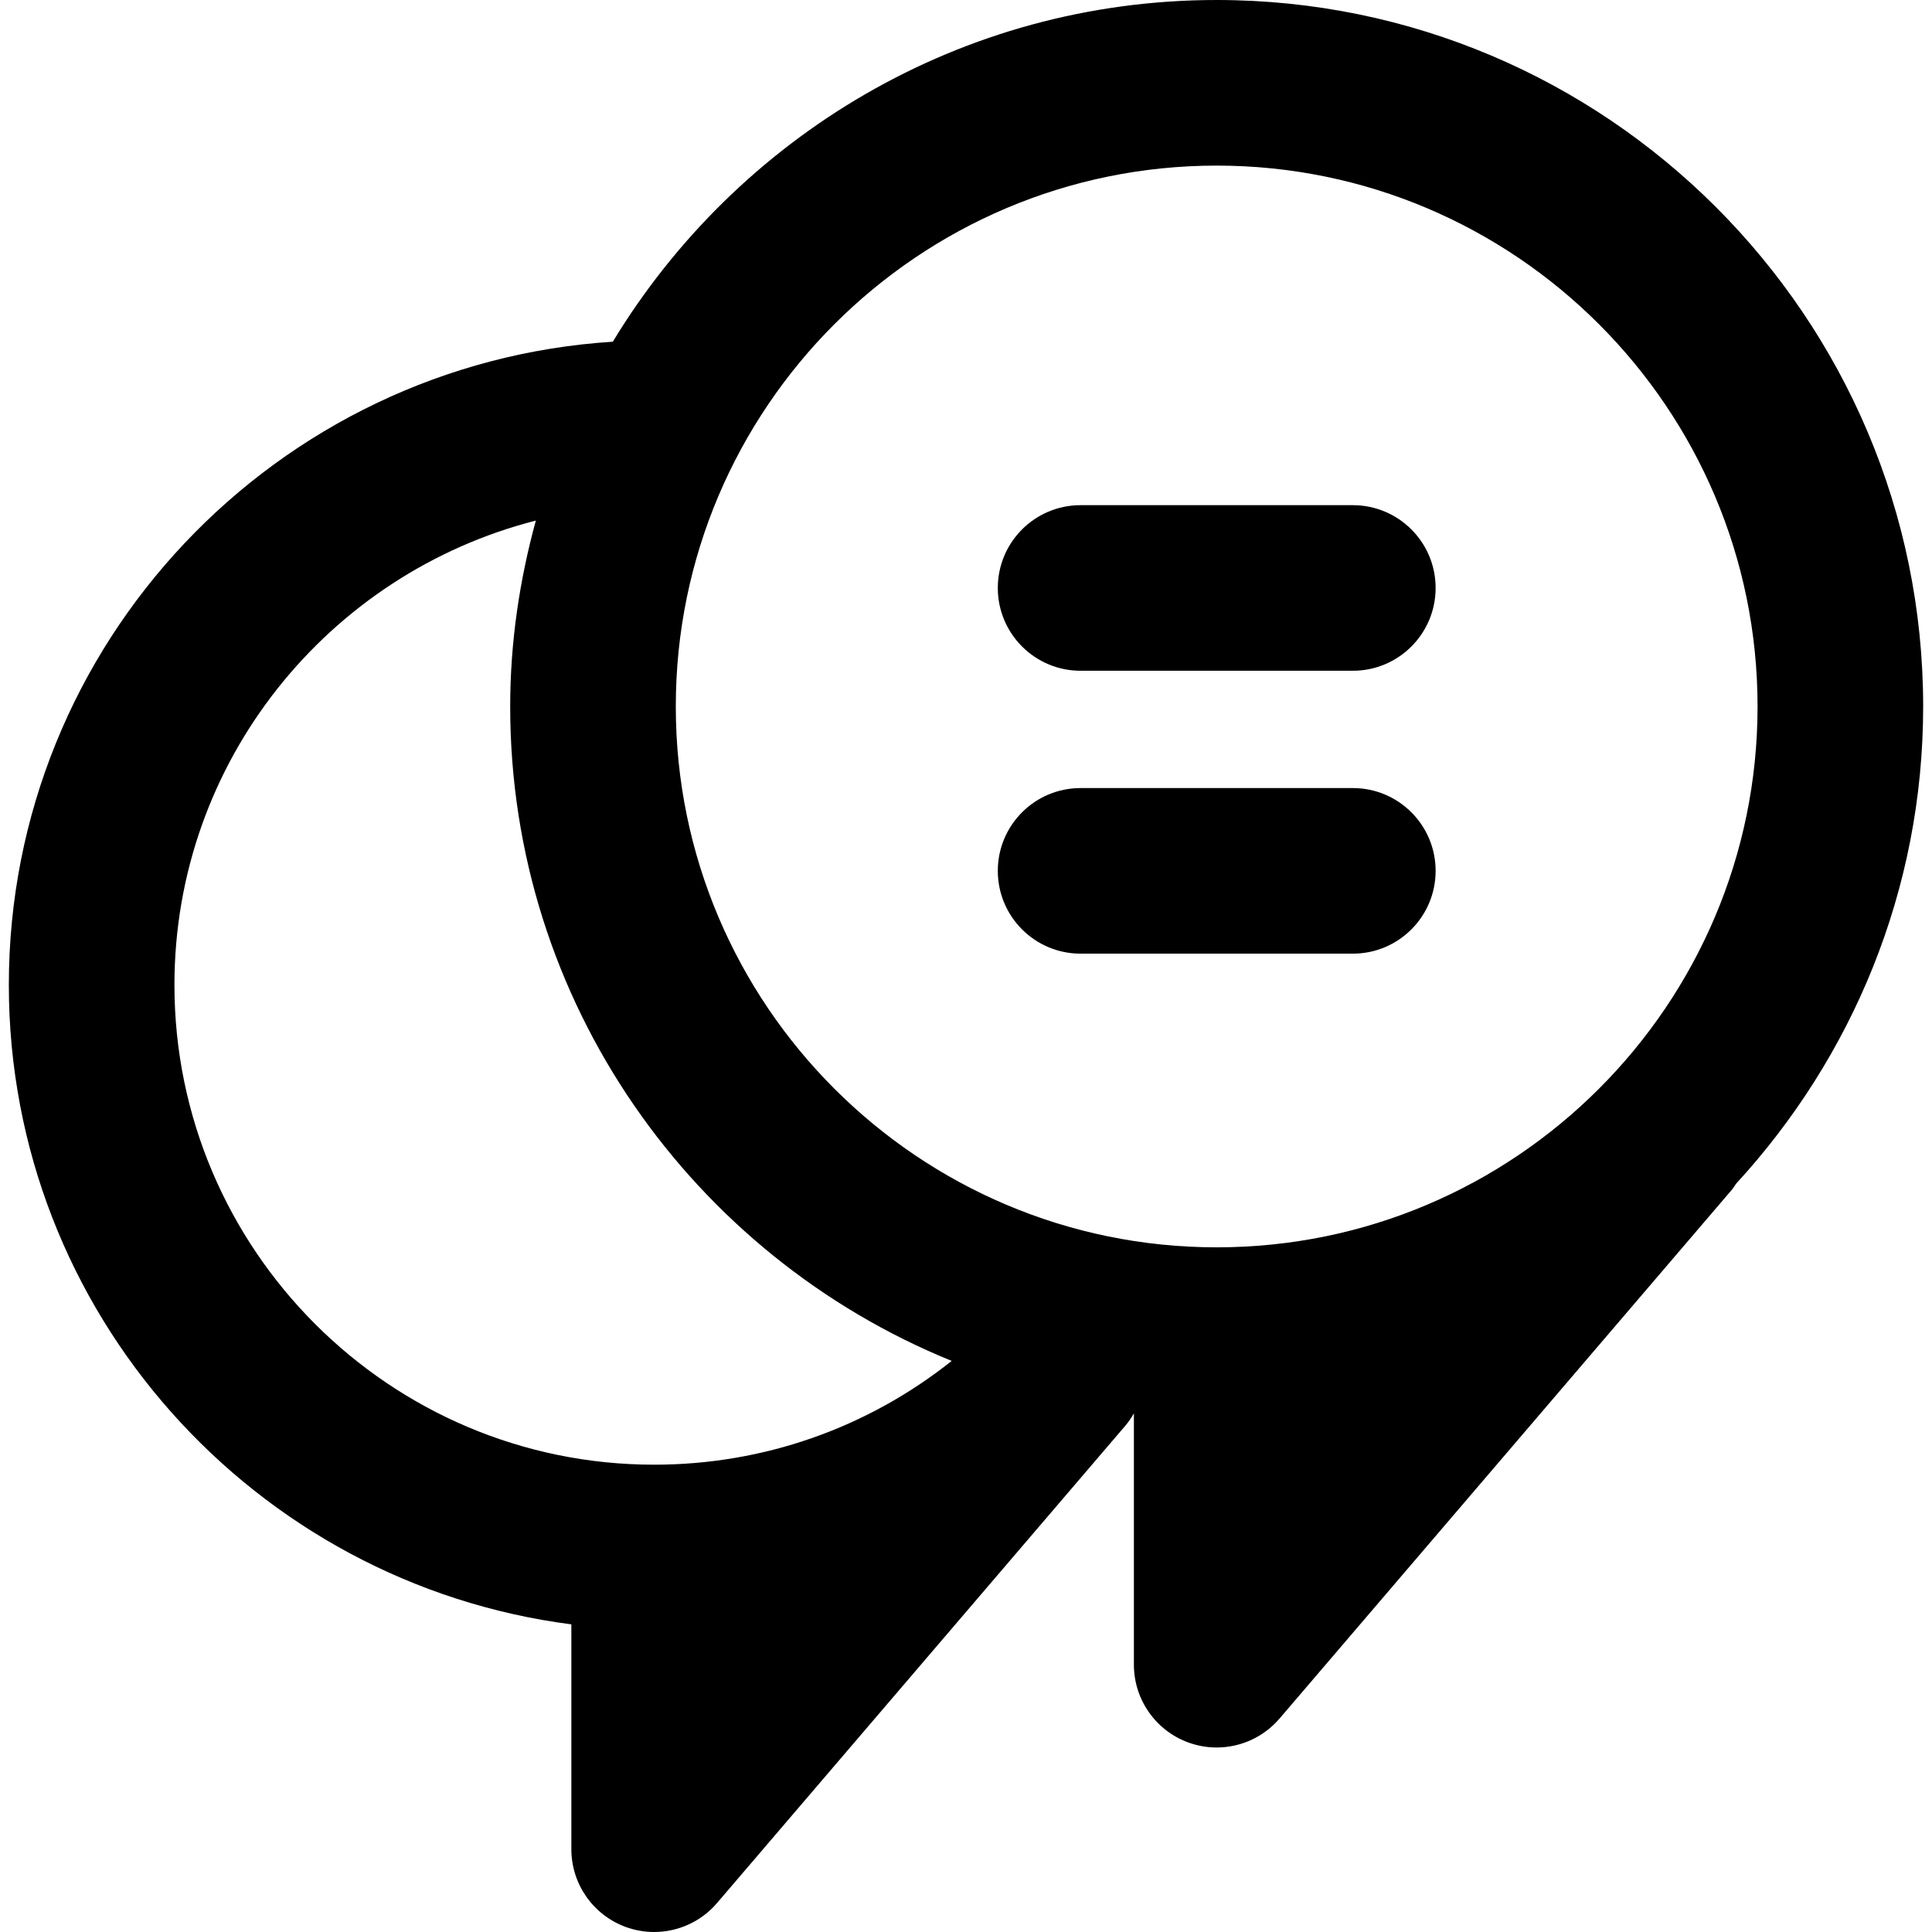 <!-- icon666.com - MILLIONS vector ICONS FREE --><svg version="1.1" id="Capa_1" xmlns="http://www.w3.org/2000/svg" xmlns:xlink="http://www.w3.org/1999/xlink" x="0px" y="0px" viewBox="0 0 174.239 174.239" style="enable-background:new 0 0 174.239 174.239;" xml:space="preserve"><g><path d="M173.442,63.716C173.442,28.581,144.861,0,109.728,0C86.642,0,66.445,12.384,55.267,30.817 C24.914,32.755,0.797,57.993,0.797,88.826c0,29.556,22.162,53.984,50.731,57.668v20.277c0,3.126,1.947,5.921,4.881,7.006 c0.843,0.311,1.719,0.462,2.584,0.462c2.142,0,4.23-0.924,5.676-2.616l36.8-43.02c0.308-0.359,0.565-0.744,0.792-1.139v22.667 c0,3.126,1.947,5.921,4.881,7.006c0.843,0.311,1.719,0.462,2.584,0.462c2.142,0,4.23-0.924,5.676-2.616l40.798-47.697 c0.144-0.168,0.244-0.356,0.37-0.532C167.009,95.403,173.442,80.315,173.442,63.716z M109.728,14.935 c26.897,0,48.779,21.882,48.779,48.781c0,26.894-21.882,48.776-48.779,48.776c-26.899,0-48.781-21.882-48.781-48.776 C60.947,36.817,82.829,14.935,109.728,14.935z M15.732,88.826c0-20.168,13.891-37.106,32.593-41.877 c-1.464,5.352-2.313,10.957-2.313,16.767c0,26.677,16.501,49.543,39.818,59.019c-7.614,6.05-16.965,9.359-26.835,9.359 C35.14,132.094,15.732,112.682,15.732,88.826z"></path><path d="M97.455,60.493h24.551c4.125,0,7.467-3.345,7.467-7.467s-3.342-7.467-7.467-7.467H97.455c-4.125,0-7.467,3.345-7.467,7.467 S93.33,60.493,97.455,60.493z"></path><path d="M97.455,86.006h24.551c4.125,0,7.467-3.345,7.467-7.467s-3.342-7.467-7.467-7.467H97.455c-4.125,0-7.467,3.345-7.467,7.467 S93.33,86.006,97.455,86.006z"></path></g></svg>